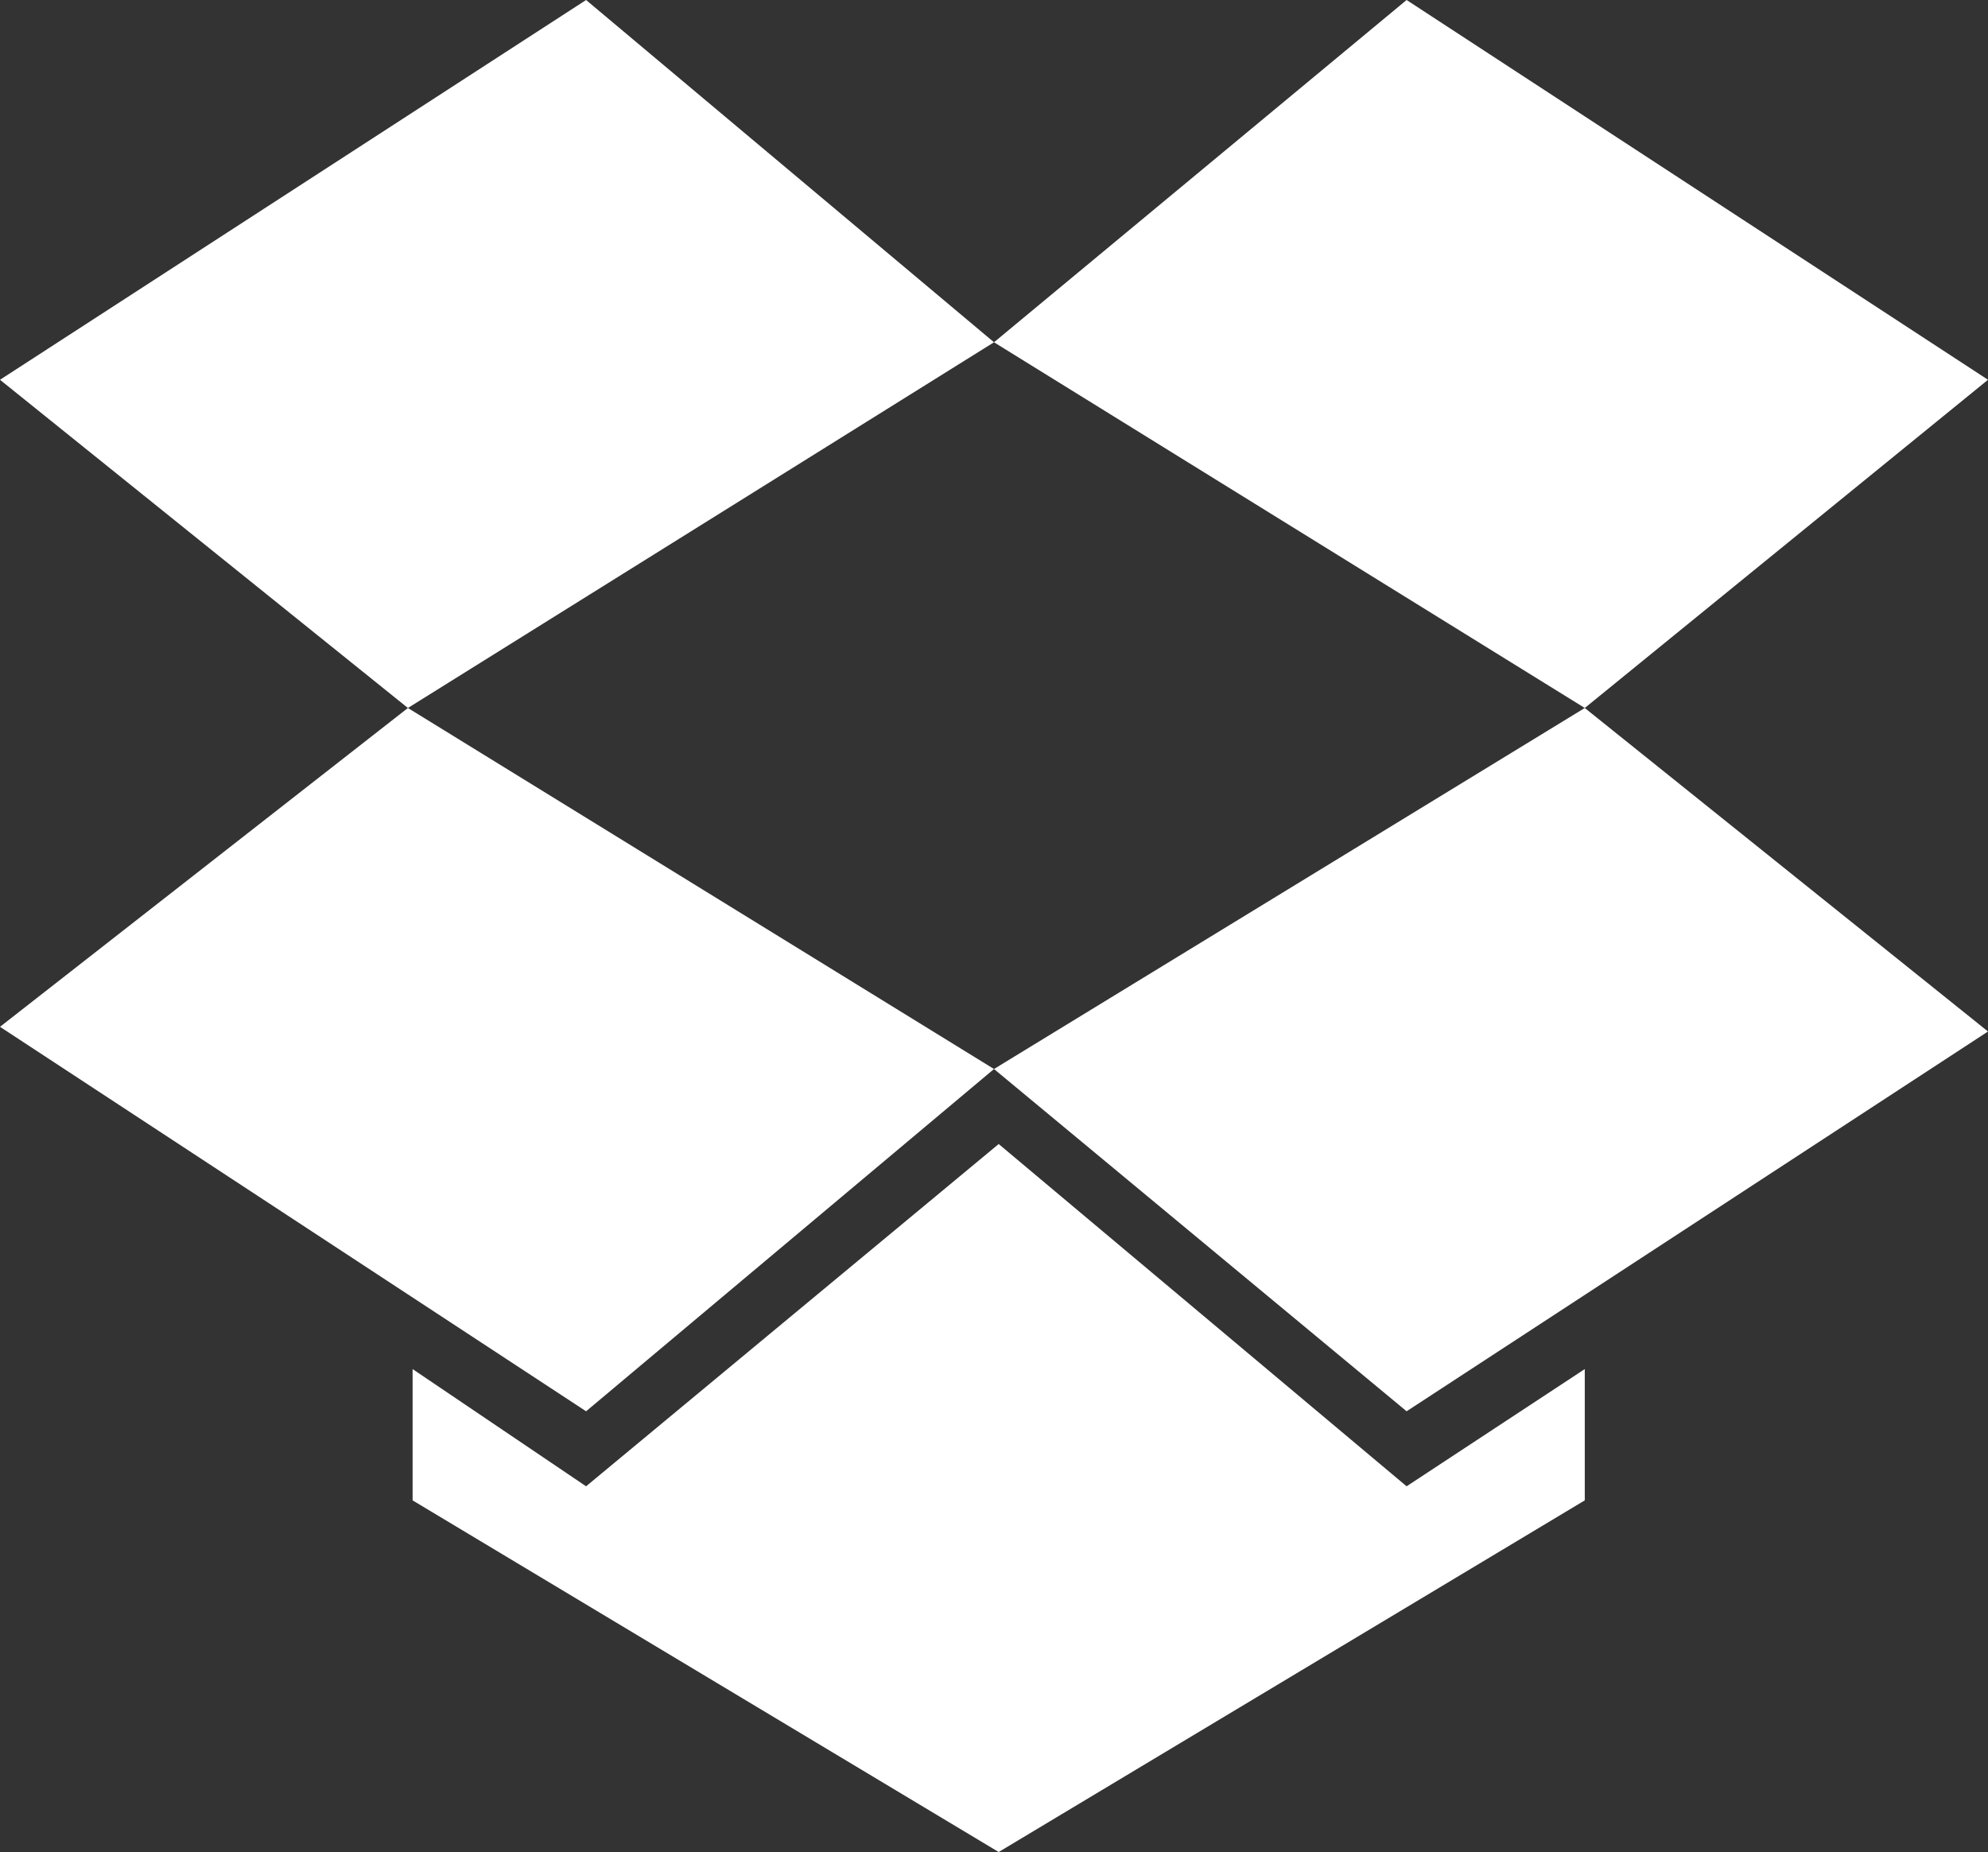 <?xml version="1.0" encoding="utf-8"?>
<!DOCTYPE svg PUBLIC "-//W3C//DTD SVG 1.1//EN" "http://www.w3.org/Graphics/SVG/1.1/DTD/svg11.dtd">
<svg version="1.1" id="Layer_1" xmlns="http://www.w3.org/2000/svg" xmlns:xlink="http://www.w3.org/1999/xlink" x="0px" y="0px"
	 viewBox="0 0 42.4 39.5" enable-background="new 0 0 42.4 39.5" xml:space="preserve">
<rect x="0" y="0" width="42.4" height="39.5" fill="#333333" stroke="none"/>
<g id="XMLID_5_">
	<g id="XMLID_6_">
		<polygon id="XMLID_11_" fill="#FFFFFF" points="12.5,0 0,8.1 8.7,15.1 21.2,7.3 		"/>
		<polygon id="XMLID_10_" fill="#FFFFFF" points="0,21.9 12.5,30.1 21.2,22.8 8.7,15.1 		"/>
		<polygon id="XMLID_9_" fill="#FFFFFF" points="21.2,22.8 30,30.1 42.4,22 33.8,15.1 		"/>
		<polygon id="XMLID_8_" fill="#FFFFFF" points="42.4,8.1 30,0 21.2,7.3 33.8,15.1 		"/>
		<polygon id="XMLID_7_" fill="#FFFFFF" points="21.3,24.4 12.5,31.7 8.8,29.2 8.8,32 21.3,39.5 33.8,32 33.8,29.2 30,31.7 		"/>
	</g>
</g>
</svg>
